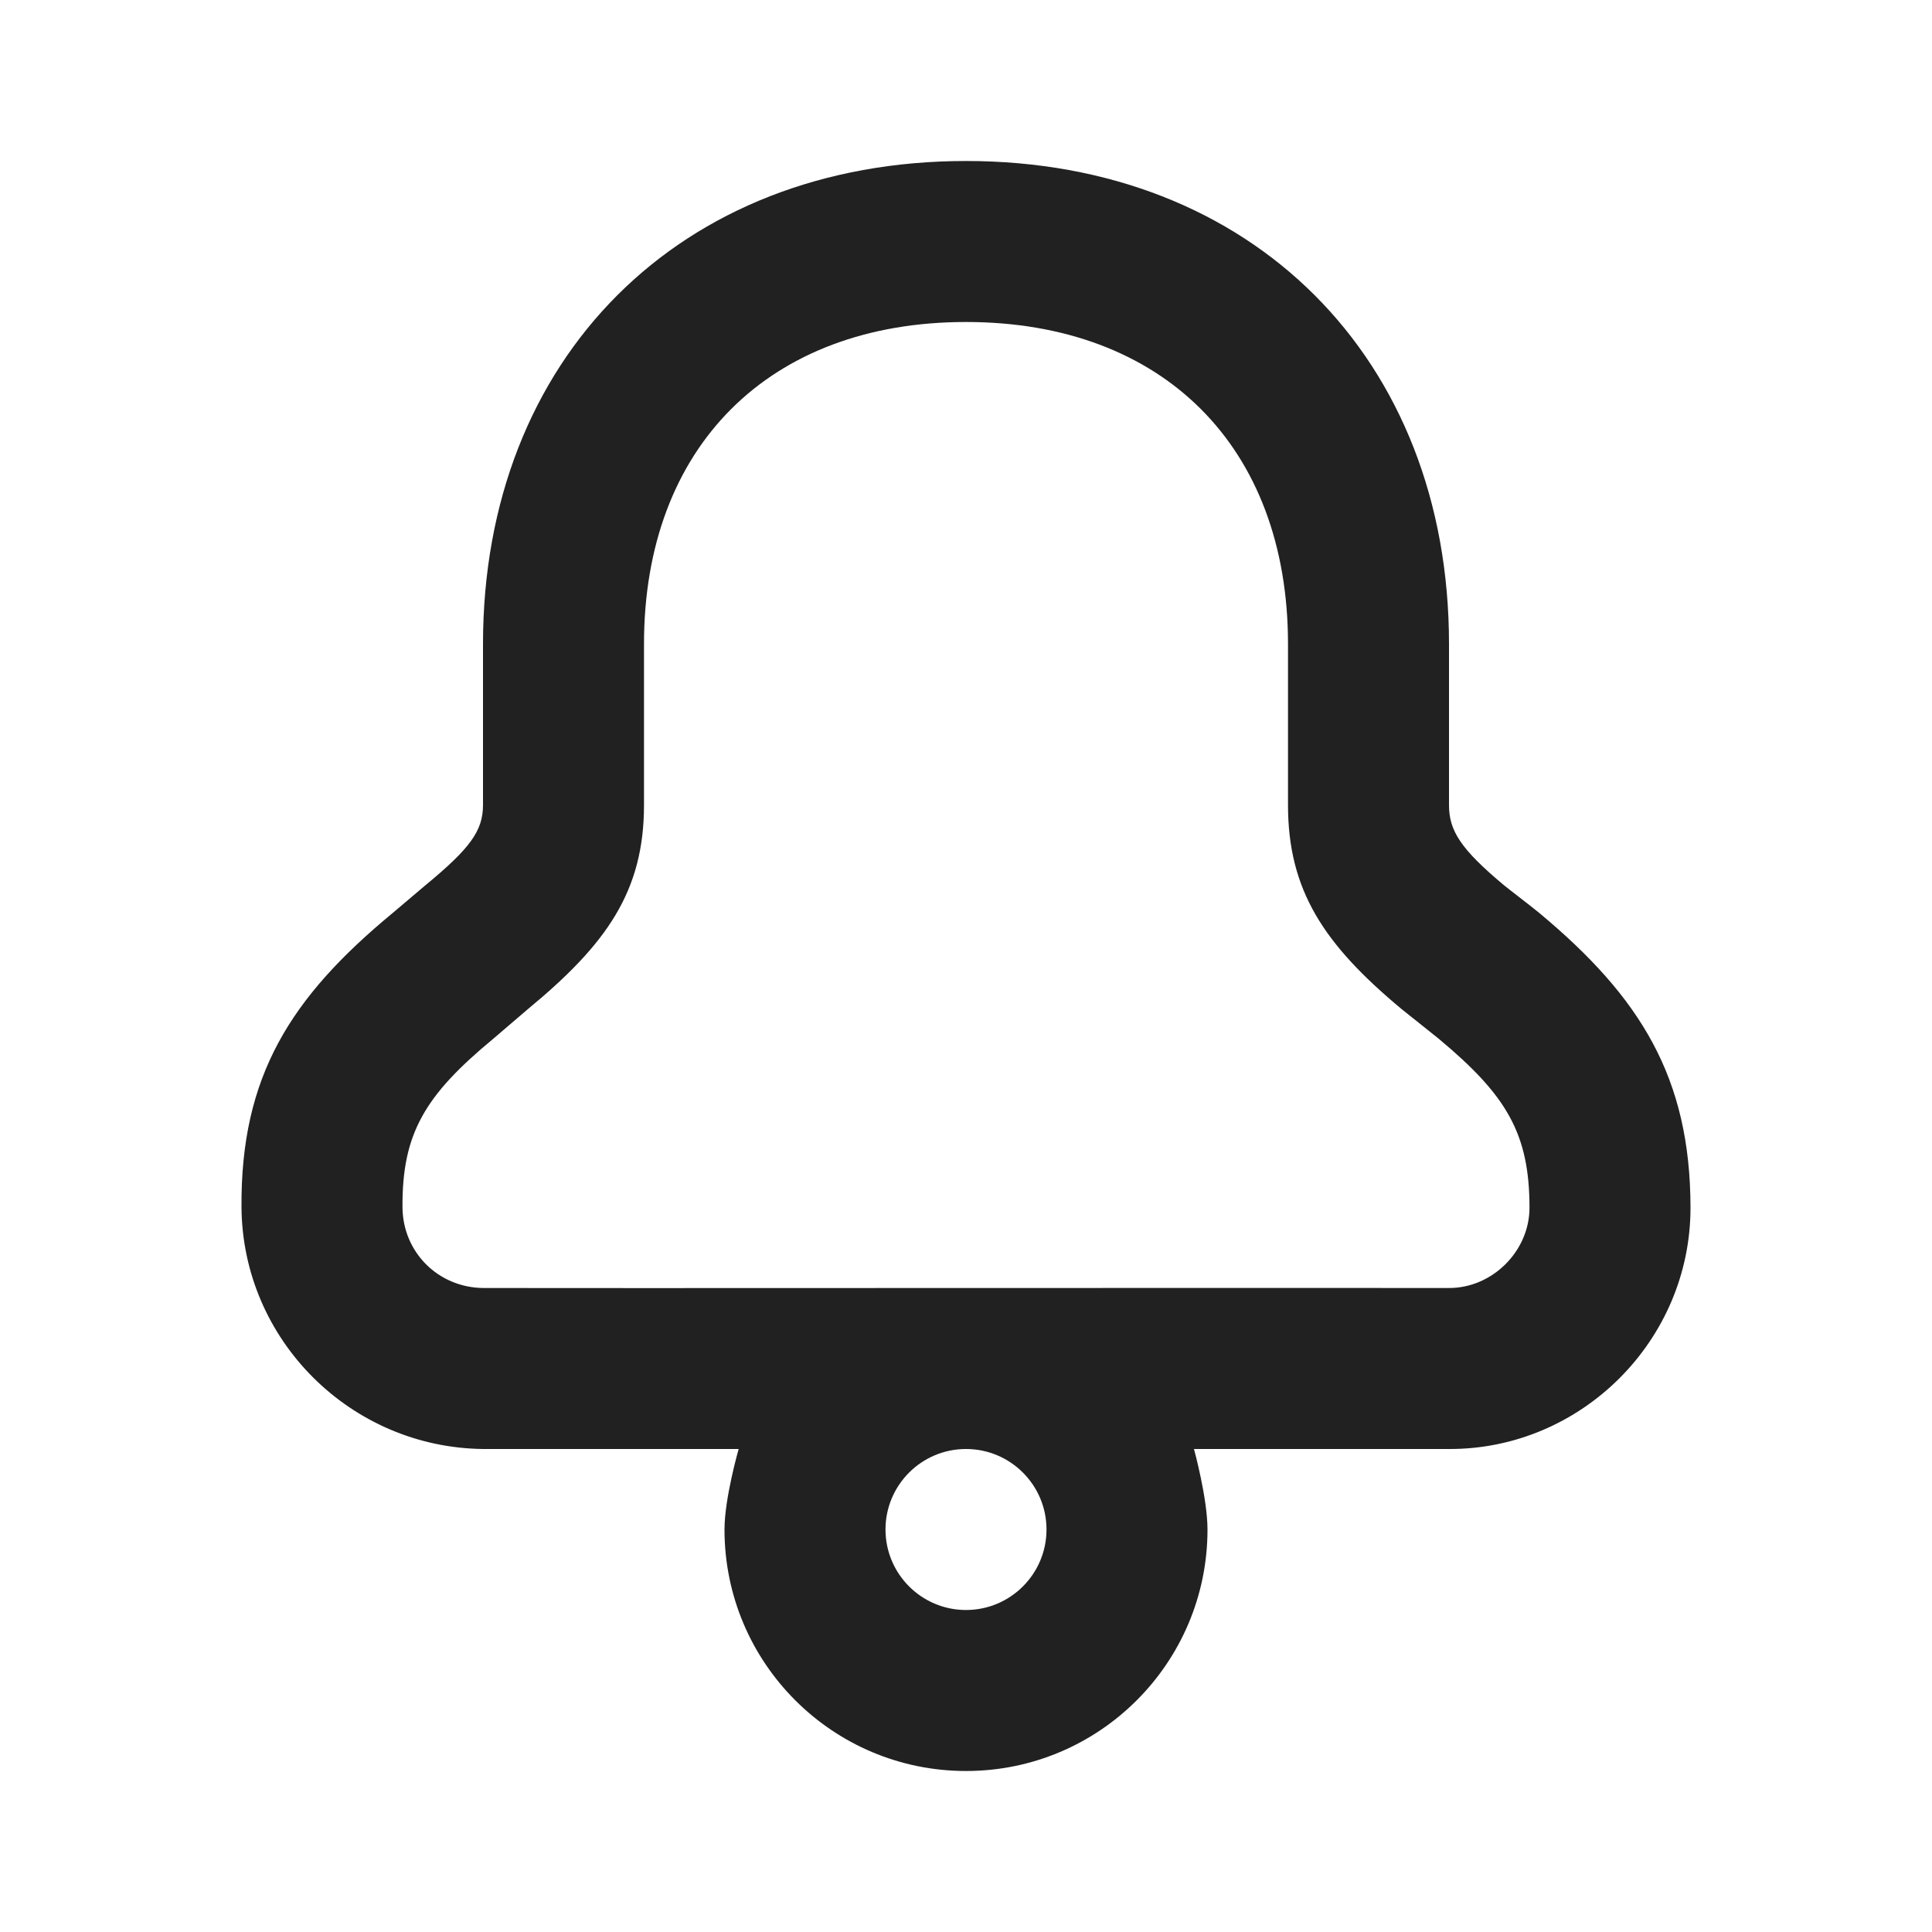 <?xml version="1.0" encoding="UTF-8"?>
<svg width="24px" height="24px" viewBox="0 0 24 24" version="1.1" xmlns="http://www.w3.org/2000/svg" xmlns:xlink="http://www.w3.org/1999/xlink">
    <title>icon-通知</title>
    <g id = "icon-通知"
       stroke = "none"
       stroke-width = "1"
       fill = "none"
       fill-rule = "evenodd">
	    <g id = "bell"
	       transform = "translate(3, 2)"
	       fill = "#212121"
	       fill-rule = "nonzero">
		    <path d = "M9,0 C5.448,0 3,2.448 3,6 C3,6.485 3,7.97 3,8 C3,8.322 2.838,8.541 2.281,9 C2.218,9.052 1.954,9.279 1.875,9.344 C0.61,10.39 -0.013,11.37 0,13 C0.014,14.648 1.357,15.981 3,16 L6.176,16 C6.176,16 6,16.611 6,17 C6,18.657 7.343,20 9,20 C10.657,20 12,18.657 12,17 C12,16.611 11.832,16 11.832,16 L15,16 C16.64,16.006 18.002,14.655 18,13 C17.998,11.382 17.374,10.385 16.125,9.344 C16.043,9.275 15.753,9.054 15.687,9 C15.143,8.546 15,8.318 15,8 C15,6.75 15,6 15,6 C15,2.448 12.552,0 9,0 Z M9,2 C11.448,2 13,3.552 13,6 C13,6 13,6.75 13,8 C13,9.062 13.448,9.732 14.406,10.531 C14.482,10.594 14.803,10.846 14.875,10.906 C15.713,11.605 15.999,12.078 16,13 C16.001,13.544 15.535,14.002 15,14 C14.811,13.999 11.9,13.999 9,14 C6.101,14.001 3.213,14.002 3,14 C2.442,13.993 2.005,13.555 2,13 C1.993,12.08 2.279,11.606 3.125,10.906 C3.194,10.849 3.49,10.591 3.563,10.531 C4.536,9.727 5,9.072 5,8 C5,7.97 5,6.485 5,6 C5,3.552 6.553,2 9,2 Z M9,16 C9.552,16 10,16.448 10,17 C10,17.552 9.552,18 9,18 C8.448,18 8,17.552 8,17 C8,16.448 8.448,16 9,16 Z"
		          id = "形状"></path>
	    </g>
    </g>
</svg>